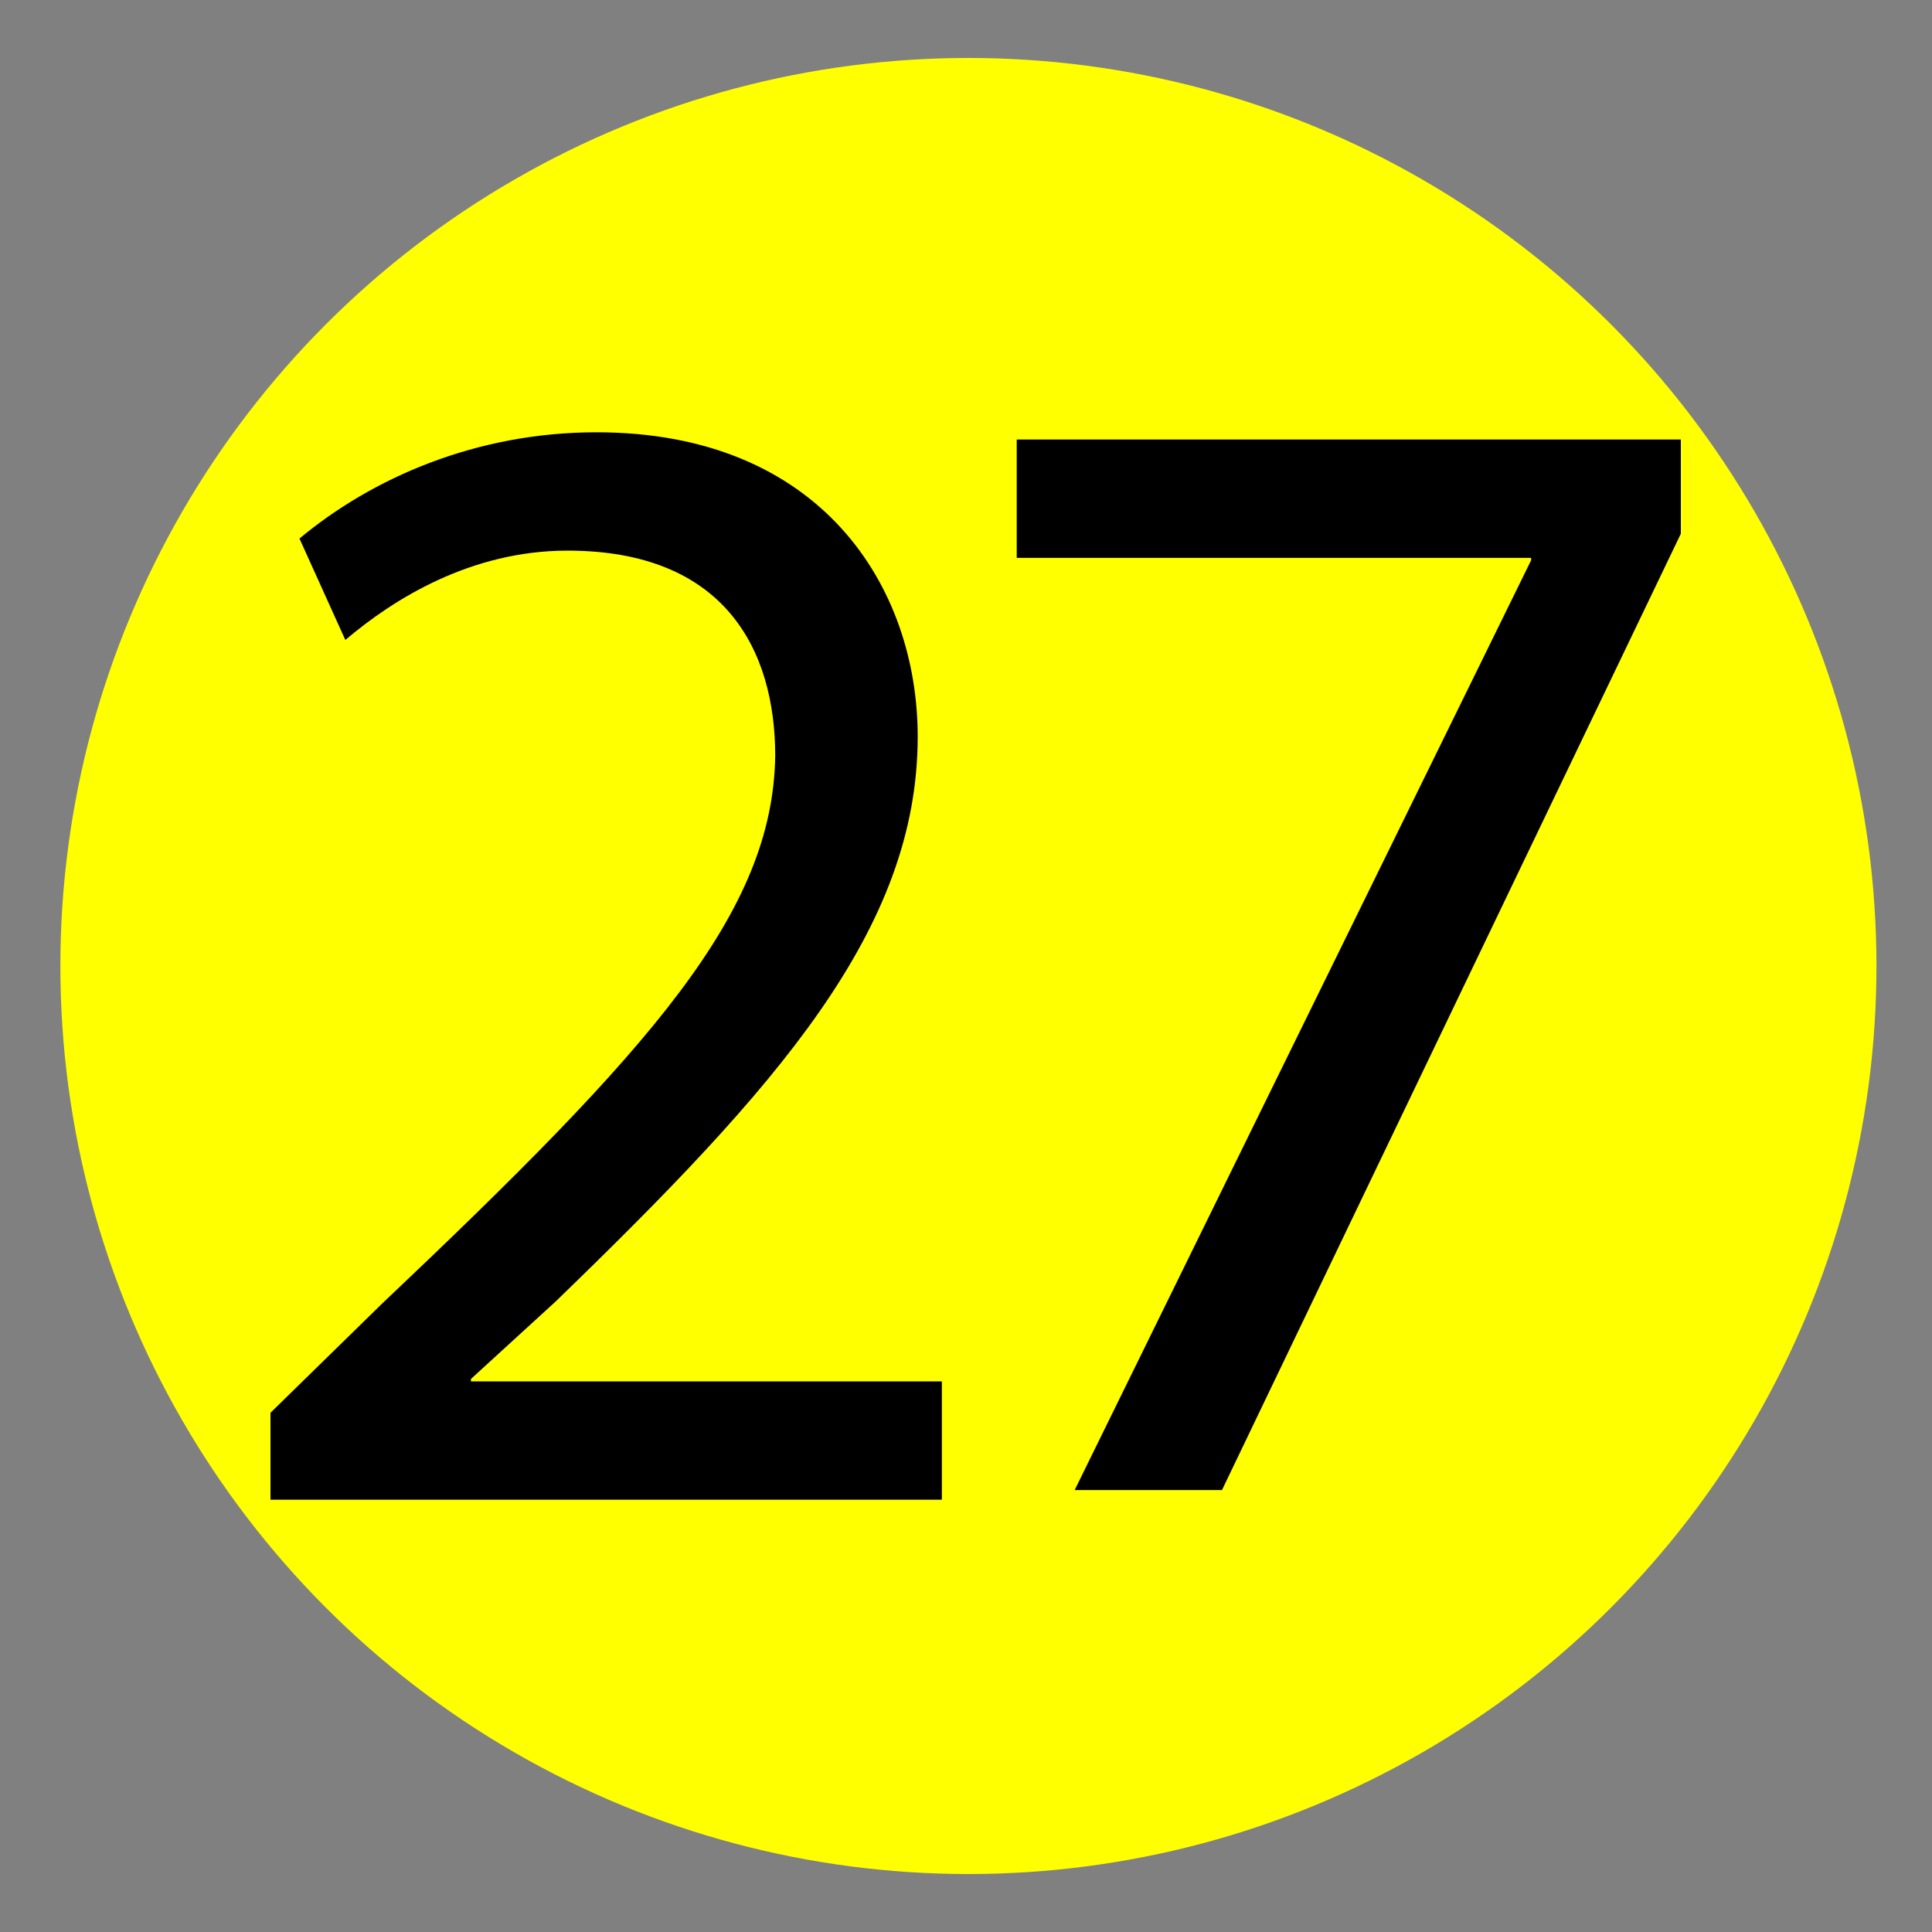 <?xml version="1.0" encoding="utf-8"?>
<!-- Generator: Adobe Illustrator 23.0.4, SVG Export Plug-In . SVG Version: 6.00 Build 0)  -->
<svg version="1.1" id="Слой_1" xmlns="http://www.w3.org/2000/svg" xmlns:xlink="http://www.w3.org/1999/xlink" x="0px" y="0px"
	 viewBox="0 0 80 80" style="enable-background:new 0 0 80 80;" xml:space="preserve">
<rect x="0" y="0" width="80" height="80" fill="#808080" stroke="none"/>
<style type="text/css">
	.st0{fill:#FFFF00;}
</style>
<circle class="st0" cx="40.1" cy="40" r="37.6"/>
<path d="M11.2,62.1v-3.6l4.6-4.5C27,43.4,32,37.8,32.1,31.3c0-4.4-2.1-8.5-8.6-8.5c-4,0-7.2,2-9.2,3.7l-1.9-4.2
	c3-2.5,7.3-4.4,12.3-4.4C34,17.9,38,24.3,38,30.5c0,8-5.8,14.5-15,23.4l-3.5,3.2v0.1H39v4.9L11.2,62.1"/>
<path d="M69.6,18.2v3.9l-19,39.6h-6.1l18.9-38.5v-0.1H42.1v-4.9L69.6,18.2"/>
</svg>
